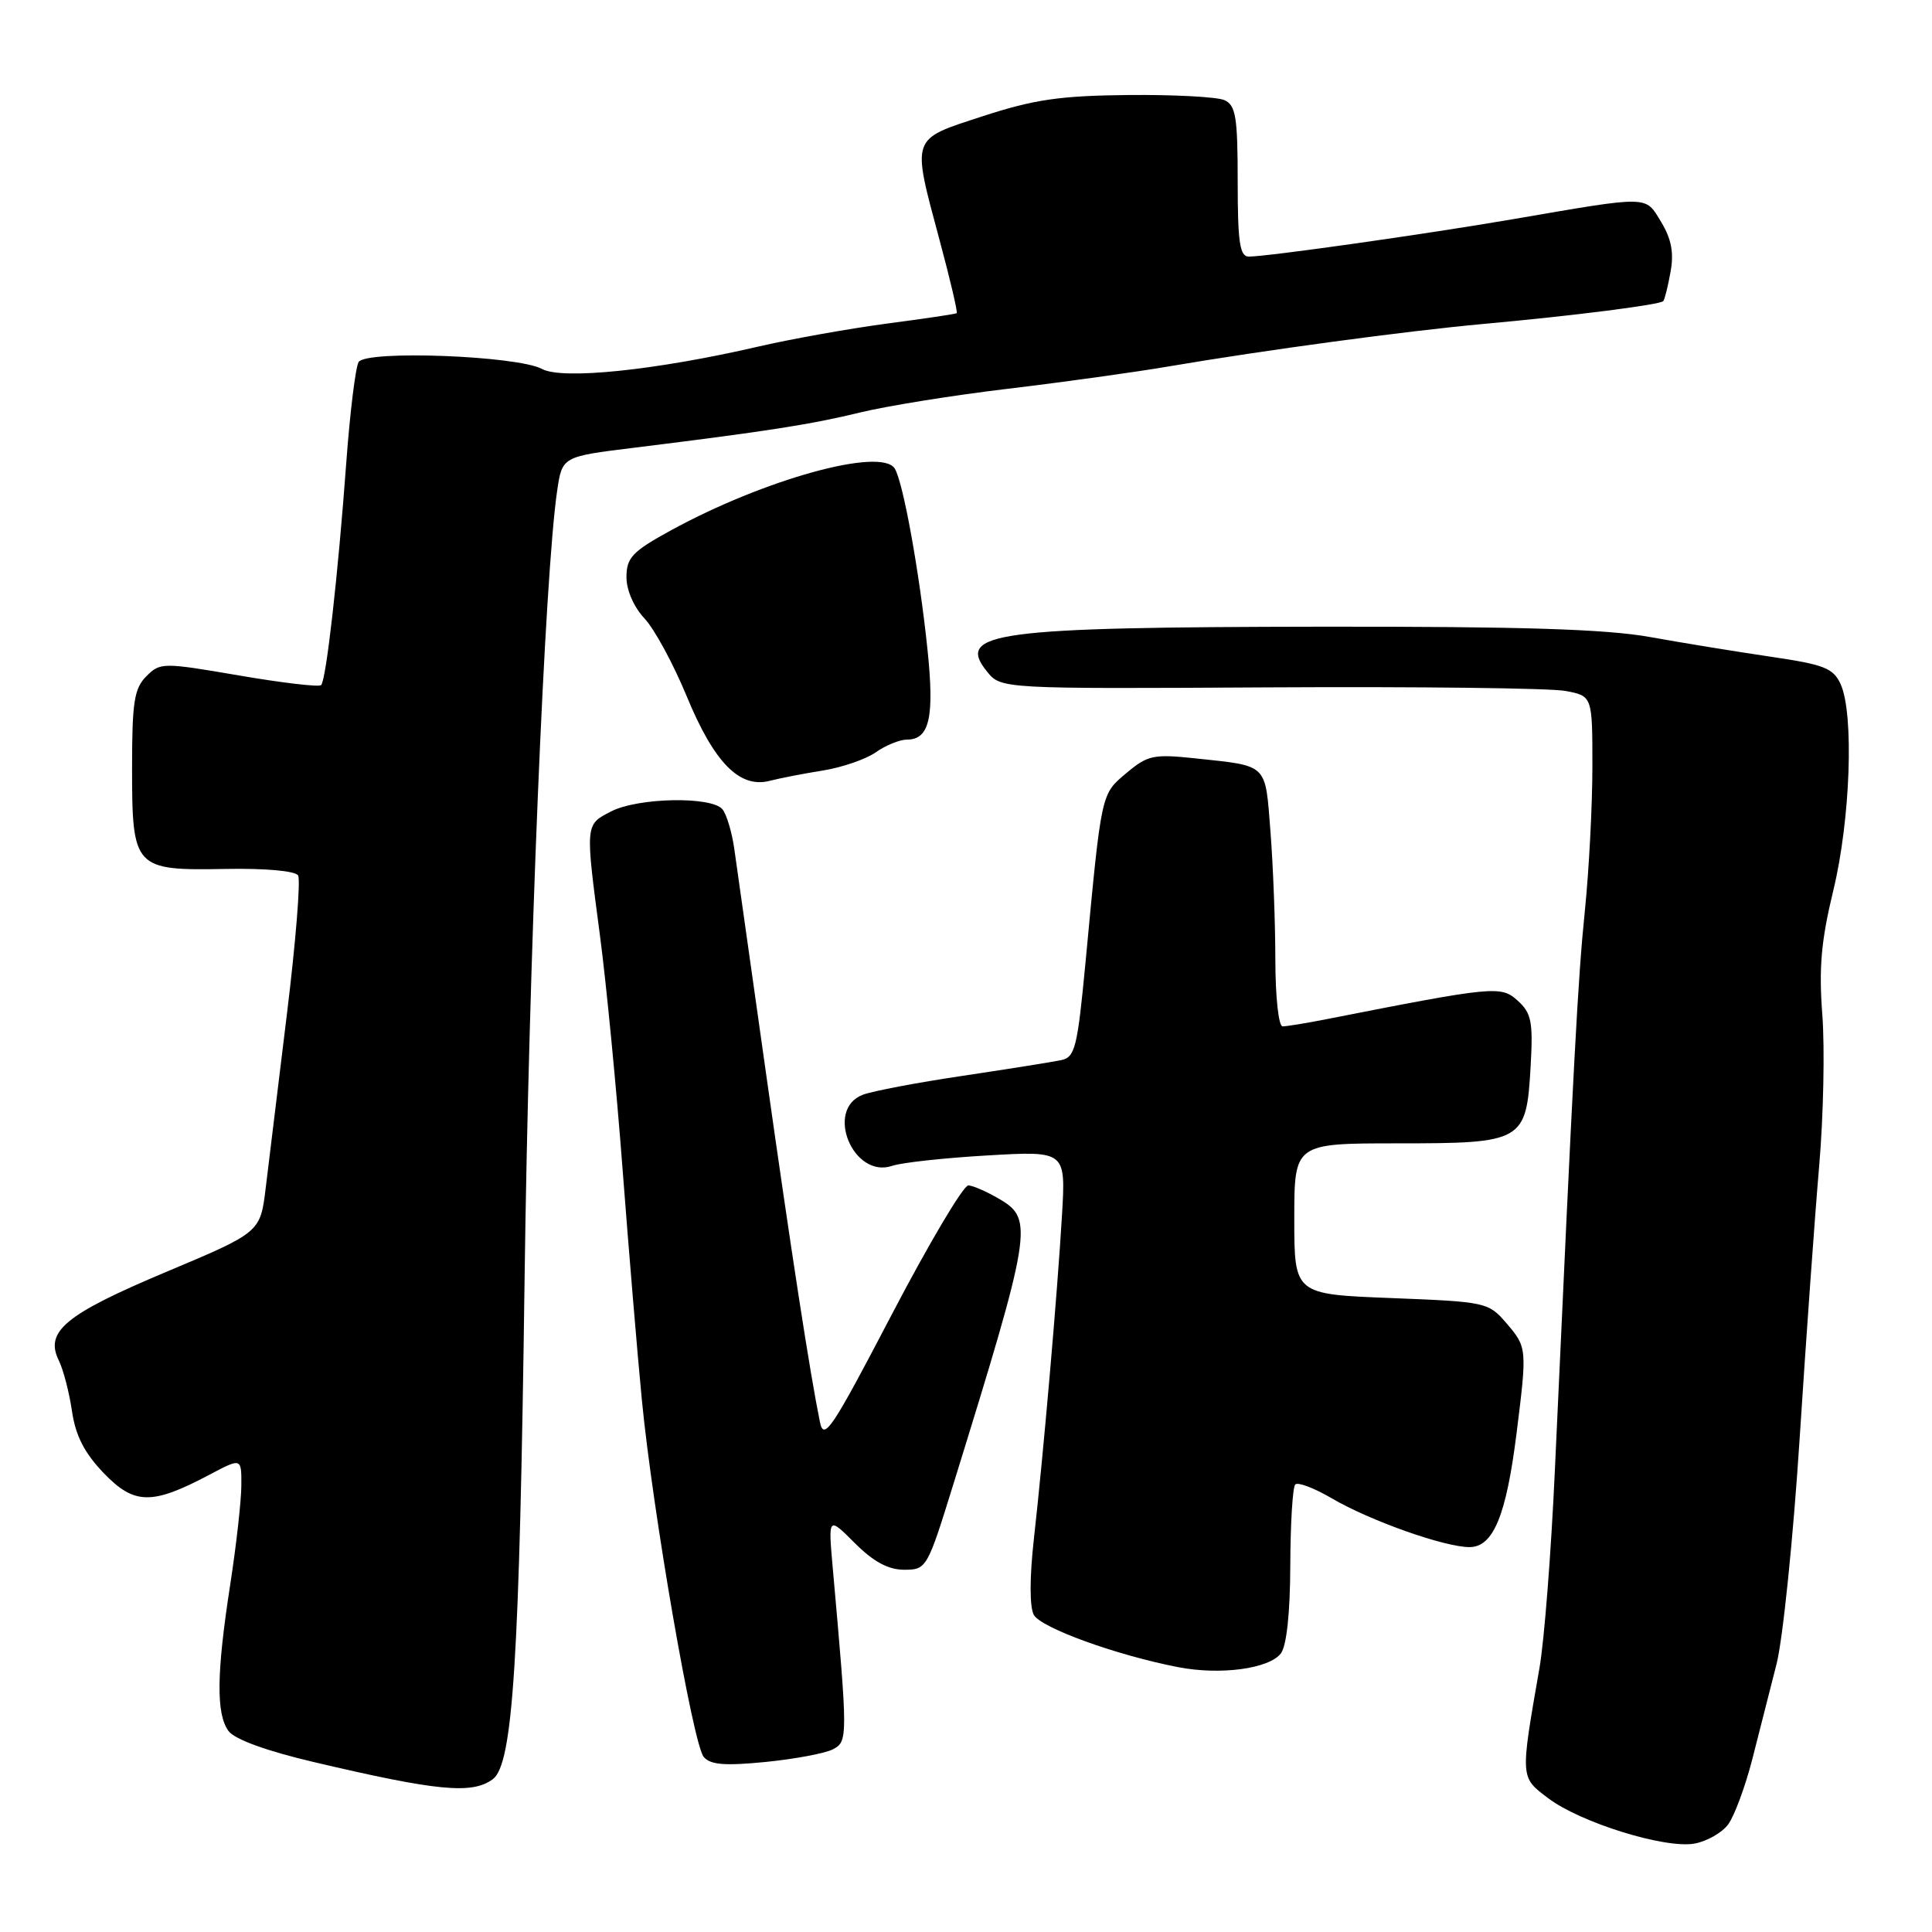 <?xml version="1.0" encoding="UTF-8" standalone="no"?>
<!DOCTYPE svg PUBLIC "-//W3C//DTD SVG 1.1//EN" "http://www.w3.org/Graphics/SVG/1.1/DTD/svg11.dtd" >
<svg xmlns="http://www.w3.org/2000/svg" xmlns:xlink="http://www.w3.org/1999/xlink" version="1.1" viewBox="0 0 256 256">
 <g >
 <path fill="currentColor"
d=" M 229.00 241.73 C 229.82 240.61 231.26 236.72 232.19 233.10 C 233.12 229.47 234.56 223.80 235.40 220.50 C 236.24 217.20 237.62 203.70 238.47 190.50 C 239.32 177.30 240.48 161.10 241.05 154.50 C 241.62 147.90 241.80 138.90 241.47 134.50 C 240.99 128.24 241.31 124.65 242.92 118.00 C 245.19 108.65 245.69 94.60 243.89 90.65 C 242.92 88.53 241.72 88.06 234.64 87.02 C 230.16 86.36 222.96 85.19 218.64 84.41 C 212.79 83.36 201.65 83.01 175.14 83.04 C 131.80 83.10 126.58 83.79 130.78 88.98 C 132.64 91.28 132.64 91.28 168.24 91.08 C 187.81 90.97 205.44 91.18 207.41 91.55 C 211.00 92.22 211.00 92.22 211.00 101.57 C 211.00 106.71 210.55 115.33 210.00 120.71 C 209.08 129.72 208.54 139.84 206.02 195.00 C 205.53 205.72 204.62 217.43 203.99 221.00 C 201.43 235.71 201.42 235.46 205.14 238.27 C 209.41 241.50 220.58 244.97 224.50 244.29 C 226.15 244.00 228.18 242.85 229.00 241.73 Z  M 65.30 235.75 C 67.97 233.77 68.84 220.07 69.51 169.50 C 70.06 127.48 72.18 76.16 73.83 65.00 C 74.50 60.50 74.50 60.50 84.00 59.33 C 101.63 57.15 107.48 56.24 114.00 54.65 C 117.58 53.78 126.35 52.37 133.50 51.52 C 140.65 50.67 150.32 49.33 155.00 48.53 C 167.65 46.38 186.32 43.86 196.50 42.93 C 208.51 41.84 219.96 40.38 220.39 39.90 C 220.58 39.68 221.02 37.92 221.36 36.00 C 221.82 33.48 221.46 31.64 220.11 29.41 C 217.96 25.89 218.79 25.90 200.50 29.04 C 188.85 31.04 167.93 34.00 165.47 34.00 C 164.28 34.00 164.00 32.12 164.00 24.04 C 164.00 15.51 163.75 13.95 162.25 13.27 C 161.29 12.84 155.55 12.53 149.50 12.59 C 140.47 12.68 137.03 13.18 130.25 15.39 C 120.58 18.55 120.79 17.95 124.52 31.90 C 125.91 37.06 126.92 41.38 126.77 41.50 C 126.62 41.61 122.45 42.23 117.50 42.88 C 112.55 43.54 104.90 44.90 100.50 45.92 C 86.93 49.06 74.51 50.35 71.82 48.89 C 68.56 47.13 48.51 46.37 47.52 47.97 C 47.11 48.64 46.37 54.66 45.88 61.34 C 44.79 76.24 43.22 90.11 42.55 90.78 C 42.27 91.06 37.37 90.48 31.66 89.50 C 21.55 87.77 21.23 87.77 19.39 89.61 C 17.78 91.22 17.50 93.04 17.50 101.71 C 17.50 115.08 17.76 115.36 29.87 115.14 C 35.13 115.04 39.13 115.40 39.50 116.00 C 39.85 116.57 39.19 124.79 38.03 134.27 C 36.87 143.74 35.60 154.15 35.21 157.39 C 34.50 163.29 34.50 163.29 22.03 168.53 C 8.64 174.16 5.89 176.43 7.80 180.29 C 8.40 181.51 9.18 184.53 9.54 187.00 C 10.02 190.25 11.18 192.52 13.75 195.20 C 17.80 199.41 20.14 199.44 27.75 195.41 C 32.00 193.16 32.00 193.16 31.98 196.83 C 31.97 198.85 31.31 204.78 30.50 210.00 C 28.68 221.78 28.63 227.11 30.28 229.37 C 31.09 230.47 35.28 232.00 41.53 233.47 C 57.96 237.34 62.57 237.78 65.30 235.75 Z  M 110.37 231.79 C 112.36 230.74 112.35 230.30 110.34 207.72 C 109.74 200.94 109.74 200.94 113.27 204.47 C 115.74 206.94 117.70 208.00 119.81 208.00 C 122.77 208.00 122.87 207.82 126.30 196.75 C 136.71 163.15 136.97 161.56 132.50 158.92 C 130.85 157.94 128.97 157.11 128.32 157.07 C 127.67 157.03 123.11 164.72 118.18 174.15 C 110.18 189.47 109.16 190.99 108.64 188.40 C 107.30 181.82 104.87 166.05 101.47 142.00 C 99.49 127.97 97.61 114.70 97.30 112.50 C 96.99 110.30 96.29 107.94 95.74 107.25 C 94.35 105.49 84.53 105.67 80.95 107.53 C 77.52 109.30 77.54 109.12 79.51 124.06 C 80.34 130.35 81.69 144.28 82.50 155.00 C 83.32 165.72 84.46 179.45 85.05 185.50 C 86.47 200.19 91.82 231.08 93.24 232.79 C 94.12 233.85 96.02 234.00 101.44 233.47 C 105.32 233.08 109.34 232.33 110.37 231.79 Z  M 169.72 219.09 C 170.48 218.09 170.95 213.76 170.97 207.42 C 170.99 201.87 171.28 197.05 171.63 196.70 C 171.98 196.35 174.15 197.18 176.46 198.53 C 181.52 201.50 191.40 205.00 194.71 205.00 C 197.86 205.00 199.58 200.86 200.95 189.93 C 202.36 178.67 202.35 178.52 199.59 175.31 C 197.23 172.56 196.89 172.49 184.34 172.00 C 171.50 171.50 171.50 171.50 171.50 161.50 C 171.50 151.50 171.50 151.50 185.21 151.50 C 201.88 151.50 202.25 151.28 202.82 141.24 C 203.15 135.38 202.92 134.24 201.11 132.60 C 198.88 130.58 198.06 130.66 175.70 135.06 C 173.06 135.58 170.47 136.00 169.95 136.00 C 169.42 136.00 169.00 132.11 168.99 127.25 C 168.99 122.44 168.70 114.80 168.35 110.27 C 167.63 101.06 168.11 101.53 158.42 100.49 C 152.85 99.90 152.08 100.06 149.26 102.43 C 145.88 105.28 145.97 104.84 143.86 127.27 C 142.76 138.90 142.46 140.09 140.58 140.48 C 139.43 140.72 133.59 141.65 127.58 142.55 C 121.58 143.44 115.62 144.57 114.33 145.06 C 109.24 147.00 113.05 156.23 118.22 154.48 C 119.47 154.05 125.16 153.43 130.86 153.10 C 141.22 152.50 141.22 152.50 140.72 161.00 C 140.11 171.36 138.27 192.53 137.00 203.87 C 136.42 209.00 136.42 212.91 136.98 213.97 C 137.91 215.69 147.91 219.32 156.13 220.91 C 161.72 221.99 168.15 221.12 169.72 219.09 Z  M 109.08 102.09 C 111.60 101.68 114.74 100.60 116.05 99.68 C 117.37 98.75 119.23 98.00 120.19 98.00 C 123.17 98.00 123.84 95.03 122.89 86.00 C 121.82 75.74 119.67 63.89 118.56 62.09 C 116.78 59.21 101.21 63.52 88.84 70.31 C 83.80 73.07 83.02 73.89 83.01 76.45 C 83.00 78.19 83.98 80.43 85.40 81.95 C 86.72 83.35 89.23 87.99 90.99 92.25 C 94.61 101.03 97.98 104.48 101.96 103.47 C 103.36 103.11 106.56 102.49 109.08 102.09 Z "/>
</g>
</svg>